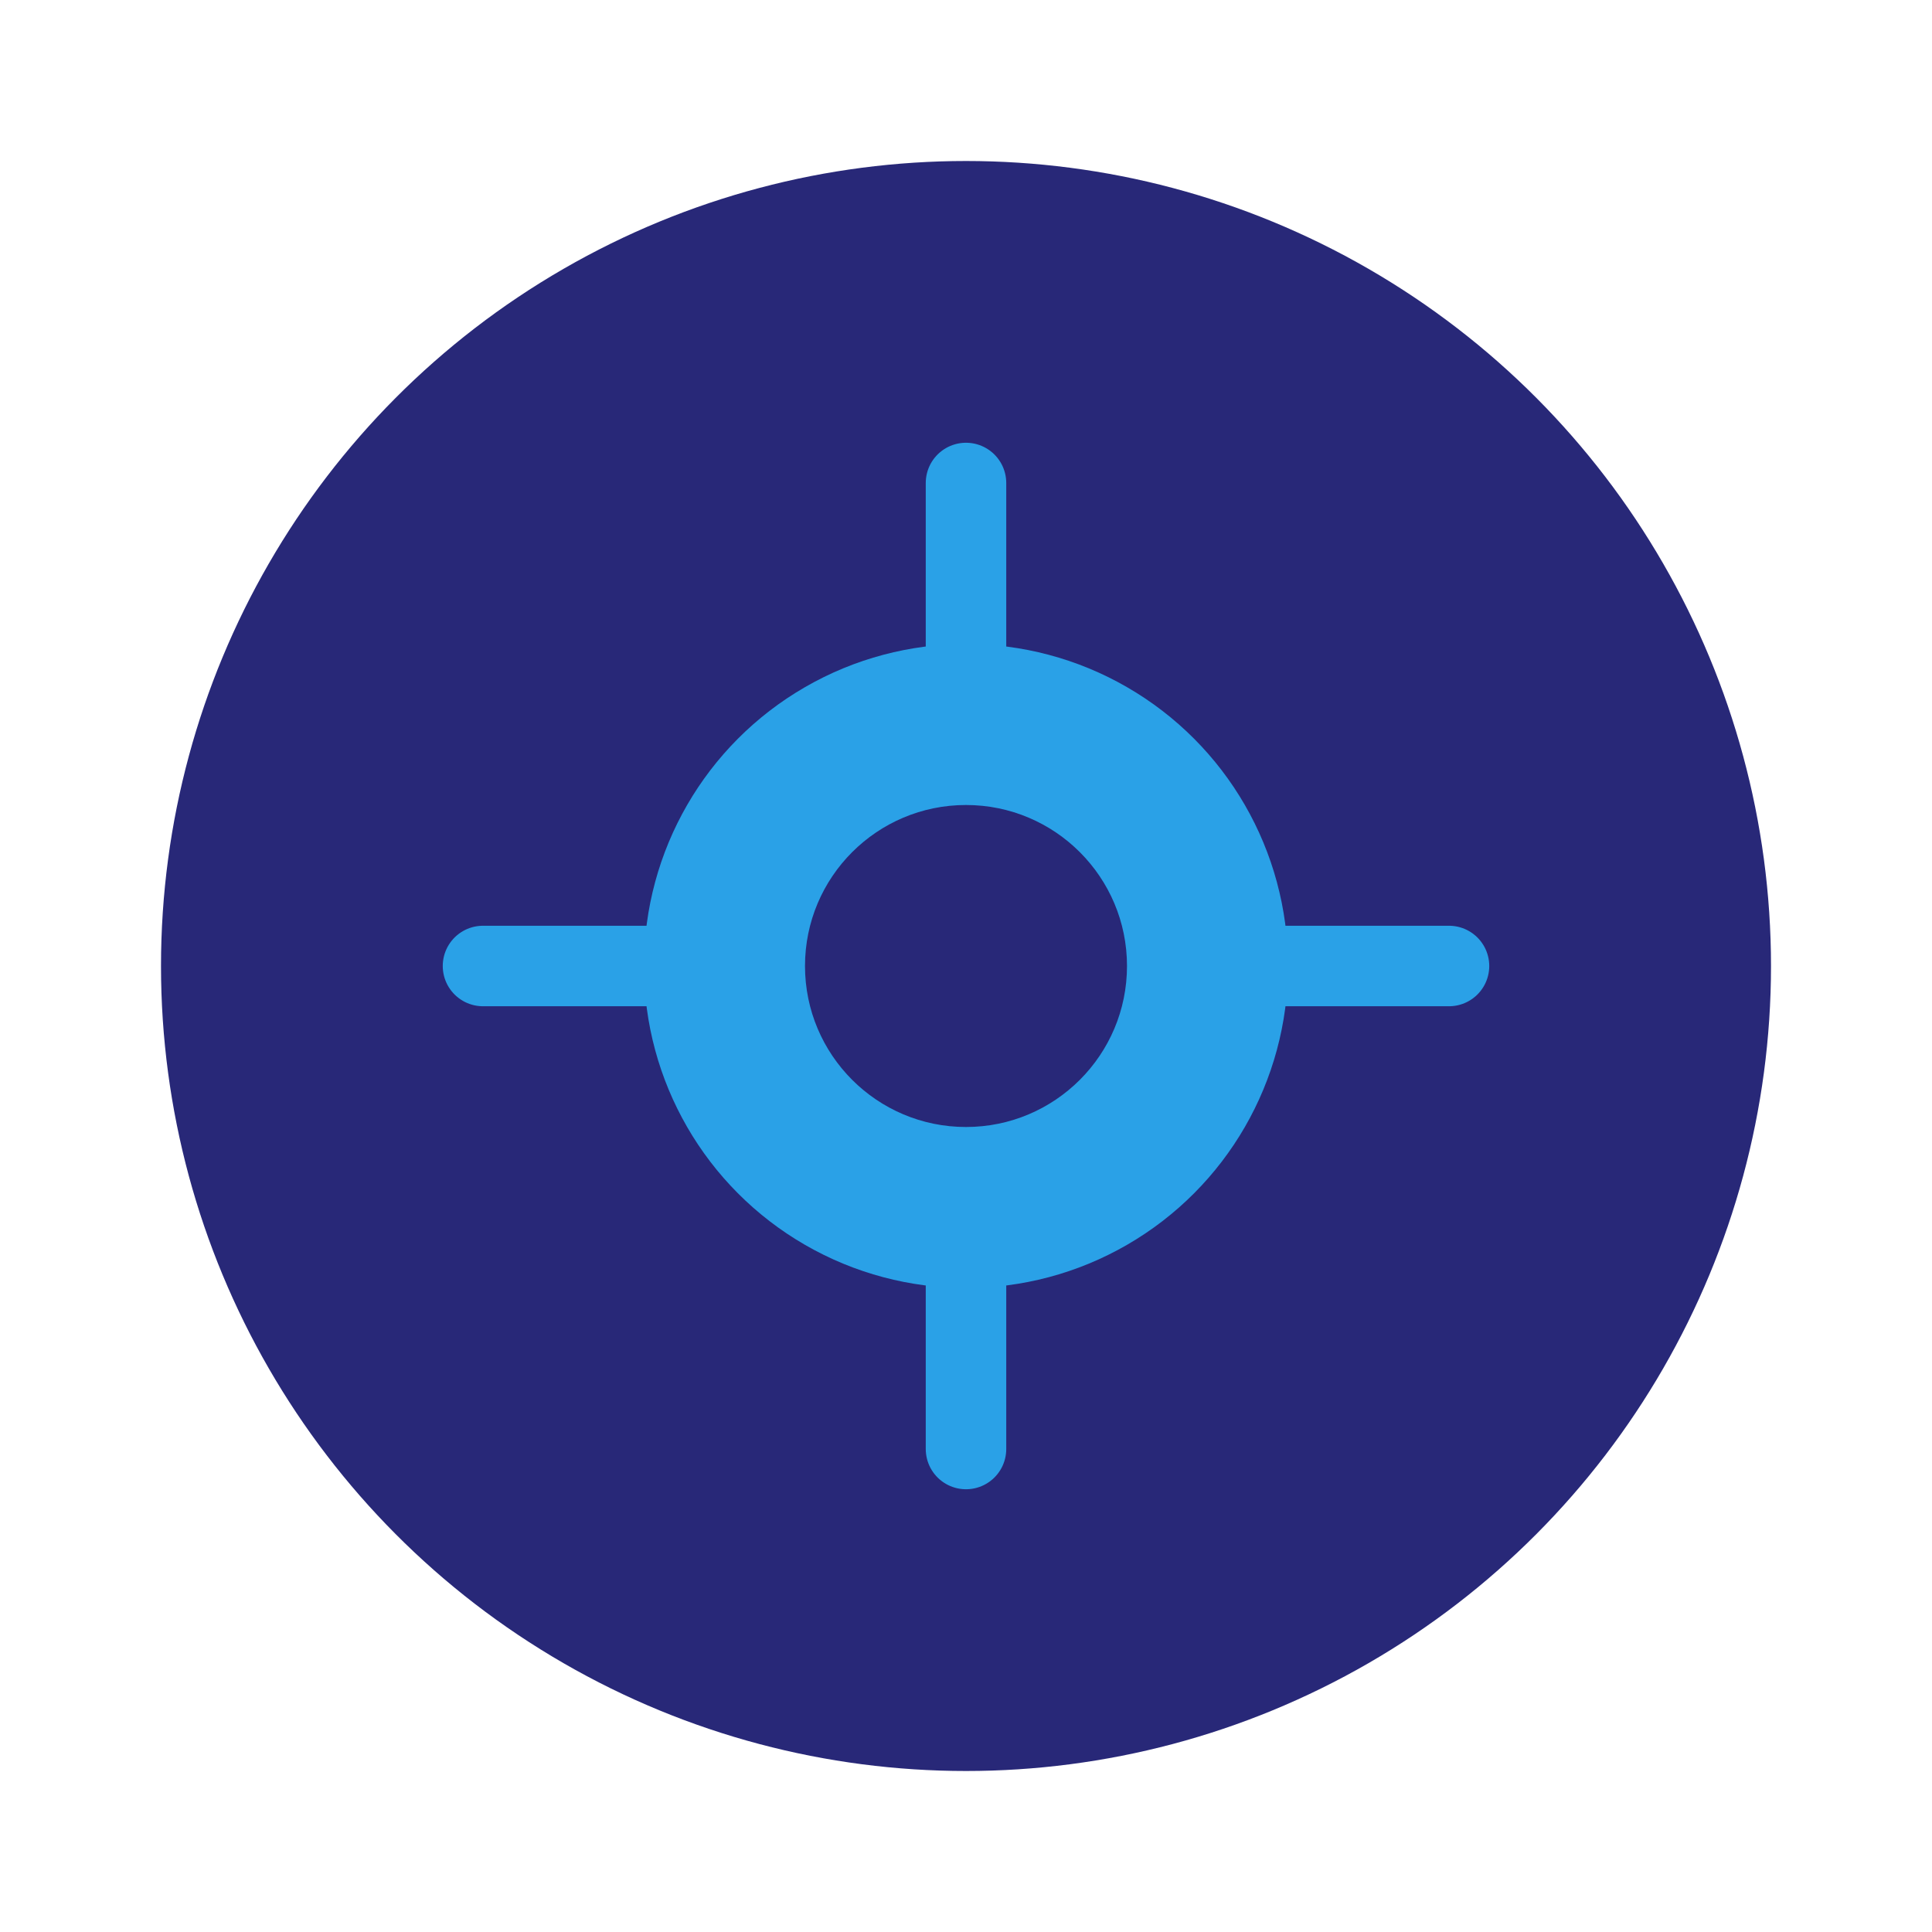 <?xml version="1.0" encoding="UTF-8"?>
<svg width="48" height="48" viewBox="0 0 48 48" fill="none" xmlns="http://www.w3.org/2000/svg">
    <circle cx="24" cy="24" r="20" fill="#282878"/>
    <path d="M24 12v24" stroke="#2AA1E7" stroke-width="2" stroke-linecap="round"/>
    <path d="M12 24h24" stroke="#2AA1E7" stroke-width="2" stroke-linecap="round"/>
    <circle cx="24" cy="24" r="8" fill="#2AA1E7"/>
    <circle cx="24" cy="24" r="4" fill="#282878"/>
</svg>
